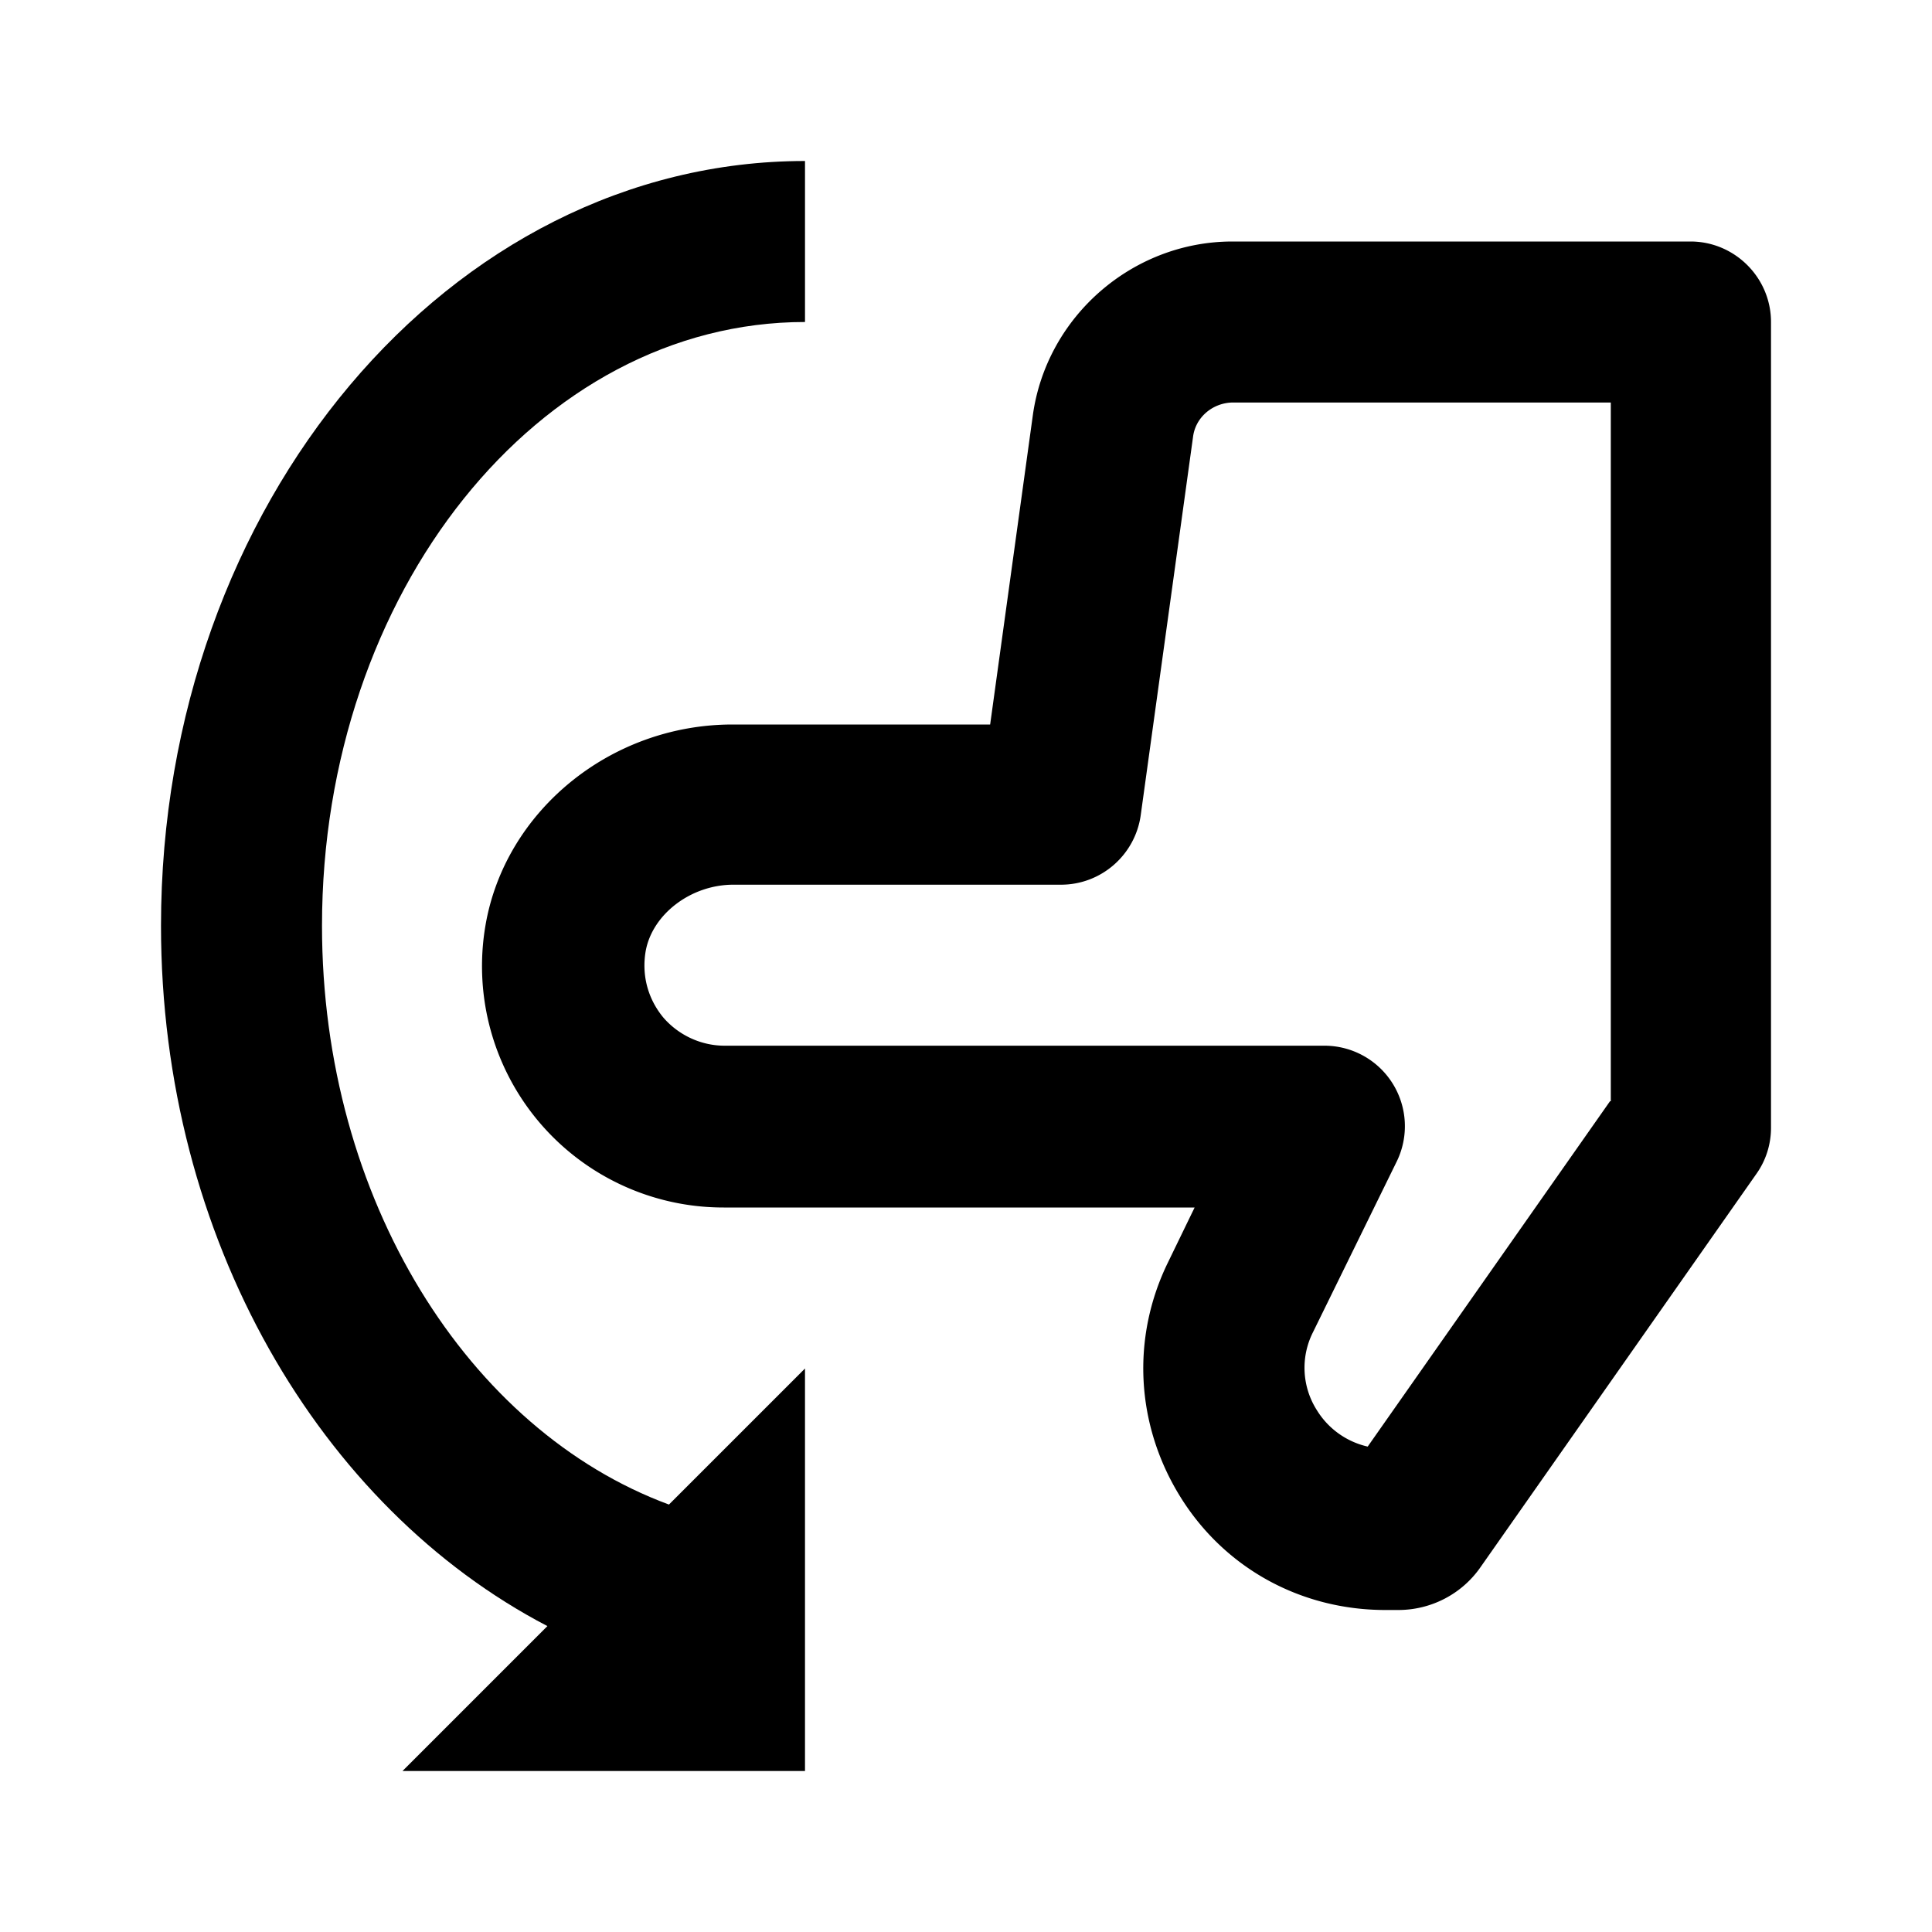 <svg xmlns="http://www.w3.org/2000/svg" width="24" height="24"><!--Boxicons v3.0 https://boxicons.com | License  https://docs.boxicons.com/free--><path d="M6.8 20.2 5 22h5v-5l-1.69 1.69C5.82 17.77 4 14.9 4 11.5 4 7.36 6.69 4 10 4V2c-4.41 0-8 4.26-8 9.5 0 3.89 1.98 7.23 4.8 8.7"/><path d="M21 3h-5.69c-1.24 0-2.31.93-2.48 2.16L12.3 9H9.1c-1.52 0-2.83 1.08-3.07 2.5A2.998 2.998 0 0 0 8.99 15h5.85l-.33.68c-.46.94-.4 2.02.15 2.91S16.16 20 17.21 20h.16c.41 0 .79-.2 1.02-.53l3.43-4.89c.12-.17.18-.37.18-.57V4c0-.55-.45-1-1-1m-1 10.68-3.01 4.29a1 1 0 0 1-.63-.45.98.98 0 0 1-.05-.97l1.04-2.12a1 1 0 0 0-.9-1.44H9c-.29 0-.57-.13-.76-.35-.19-.23-.27-.52-.22-.82.08-.46.56-.83 1.09-.83h4.07c.5 0 .92-.37.99-.86l.65-4.7c.03-.25.25-.43.5-.43h4.69v8.68Z"/></svg>